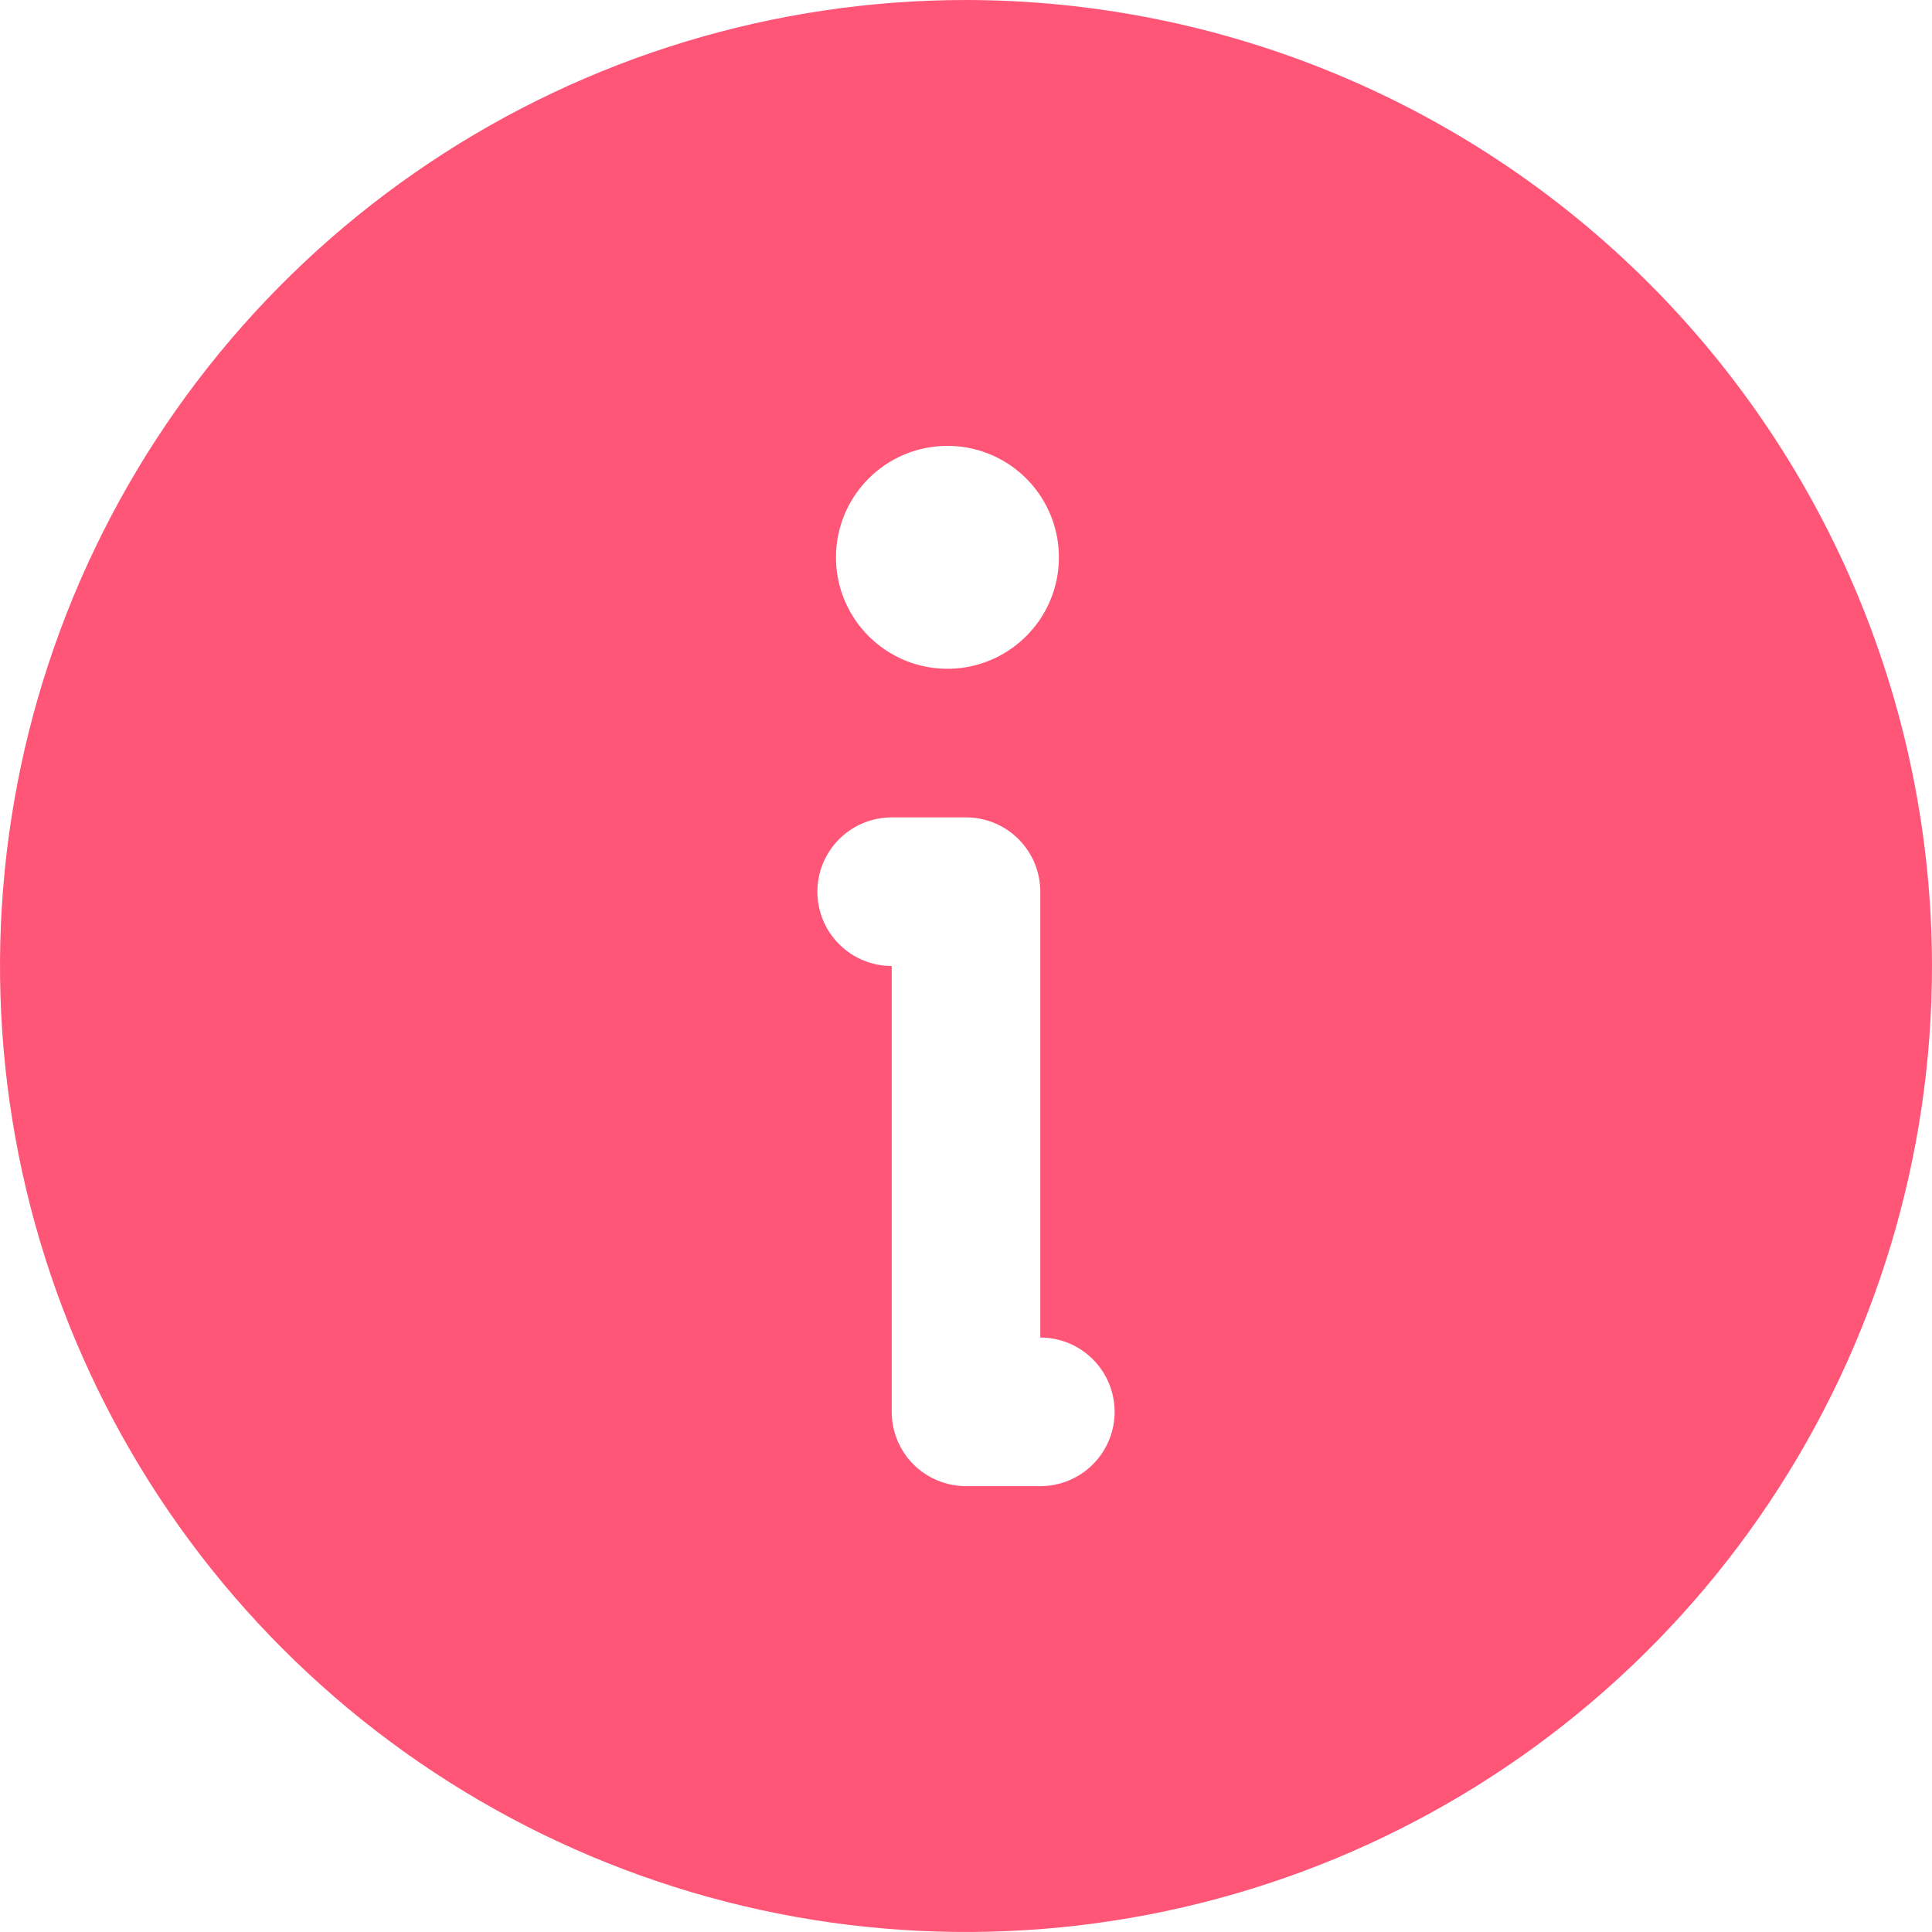 <svg width="40" height="40" viewBox="0 0 40 40" fill="none" xmlns="http://www.w3.org/2000/svg">
<path d="M20 0C16.044 0 12.178 1.173 8.889 3.371C5.6 5.568 3.036 8.692 1.522 12.346C0.009 16.001 -0.387 20.022 0.384 23.902C1.156 27.782 3.061 31.345 5.858 34.142C8.655 36.939 12.219 38.844 16.098 39.616C19.978 40.387 23.999 39.991 27.654 38.478C31.308 36.964 34.432 34.4 36.629 31.111C38.827 27.822 40 23.956 40 20C39.995 14.697 37.886 9.613 34.137 5.863C30.387 2.114 25.303 0.005 20 0ZM19.615 9.231C20.072 9.231 20.518 9.366 20.898 9.62C21.277 9.873 21.573 10.234 21.747 10.655C21.922 11.077 21.968 11.541 21.879 11.989C21.79 12.436 21.57 12.848 21.247 13.17C20.924 13.493 20.513 13.713 20.066 13.802C19.618 13.891 19.154 13.845 18.732 13.671C18.311 13.496 17.95 13.2 17.697 12.821C17.443 12.441 17.308 11.995 17.308 11.539C17.308 10.926 17.551 10.339 17.984 9.907C18.416 9.474 19.003 9.231 19.615 9.231ZM21.538 30.769H20C19.592 30.769 19.201 30.607 18.912 30.319C18.624 30.03 18.462 29.639 18.462 29.231V20C18.053 20 17.662 19.838 17.374 19.549C17.085 19.261 16.923 18.87 16.923 18.462C16.923 18.053 17.085 17.662 17.374 17.374C17.662 17.085 18.053 16.923 18.462 16.923H20C20.408 16.923 20.799 17.085 21.088 17.374C21.376 17.662 21.538 18.053 21.538 18.462V27.692C21.947 27.692 22.338 27.854 22.626 28.143C22.915 28.431 23.077 28.823 23.077 29.231C23.077 29.639 22.915 30.03 22.626 30.319C22.338 30.607 21.947 30.769 21.538 30.769Z" fill="#FF5678"/>
</svg>
